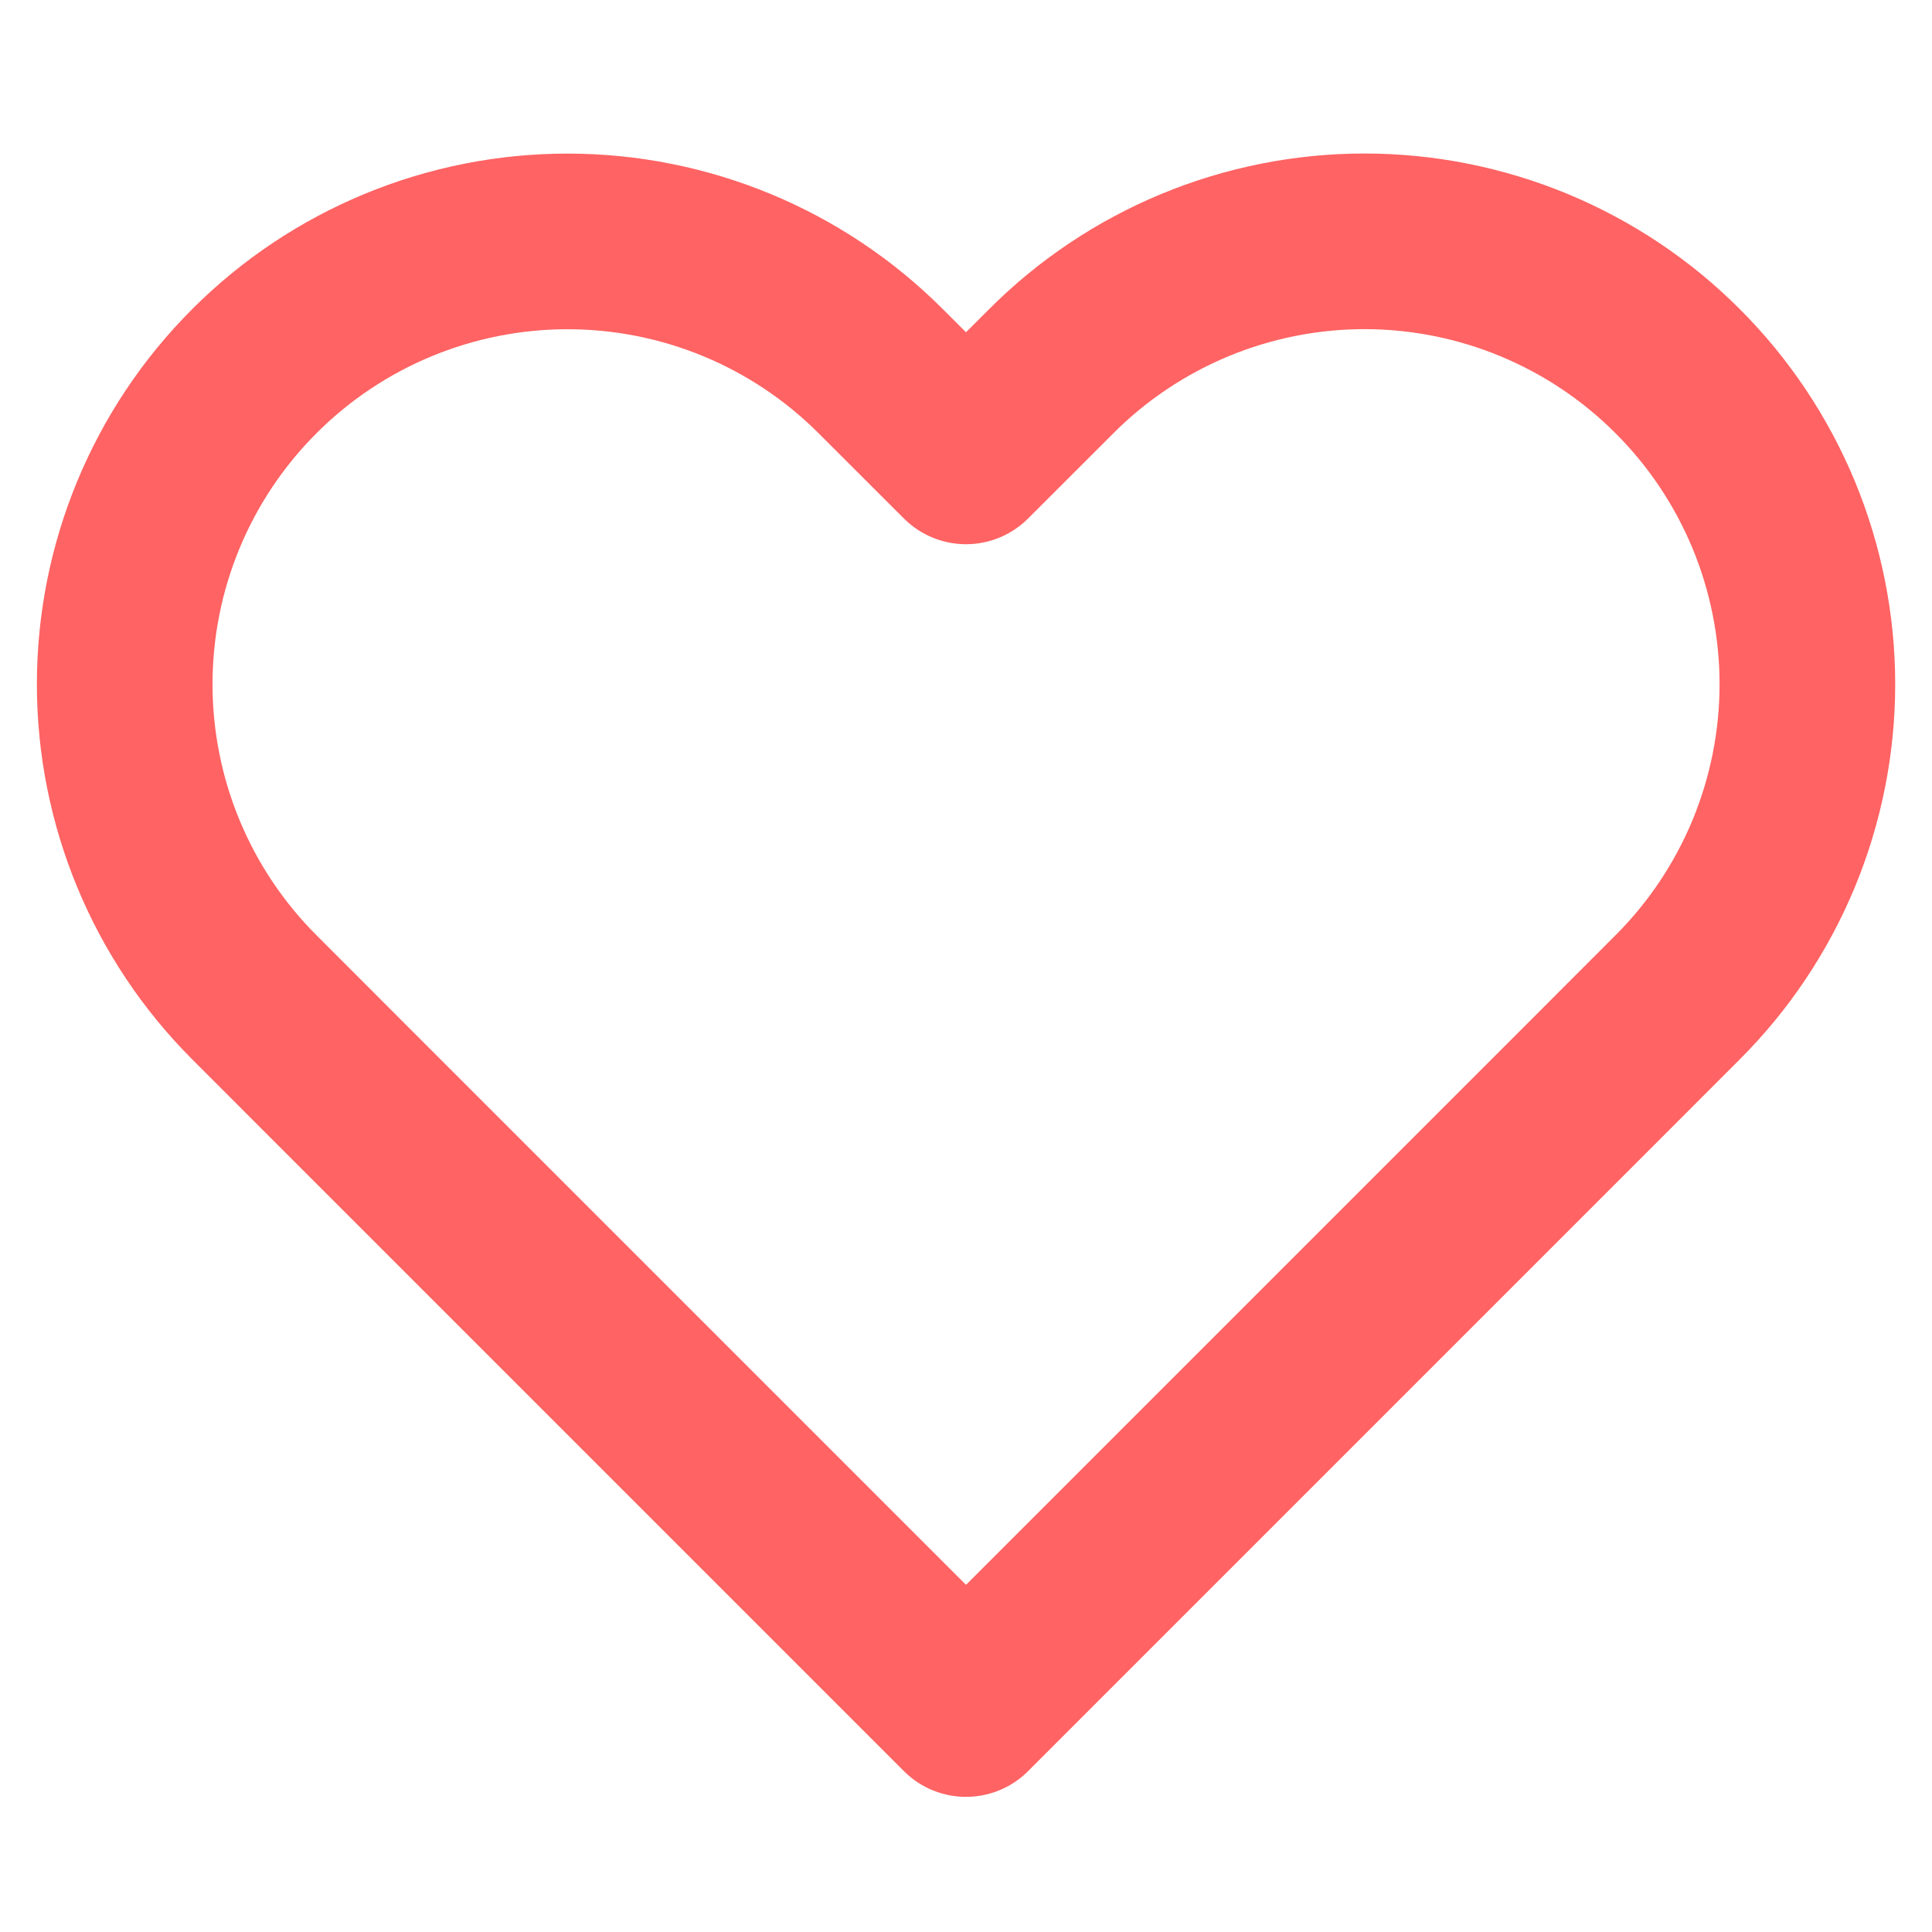 <svg width="22" height="22" viewBox="0 0 22 22" fill="none" xmlns="http://www.w3.org/2000/svg">
<g id="heart">
<path id="Vector" d="M19.103 4.226C18.635 3.757 18.079 3.386 17.467 3.132C16.856 2.879 16.2 2.748 15.537 2.748C14.875 2.748 14.22 2.879 13.608 3.132C12.996 3.386 12.44 3.757 11.972 4.226L11 5.197L10.028 4.226C9.083 3.28 7.8 2.749 6.463 2.749C5.125 2.749 3.842 3.28 2.897 4.226C1.951 5.171 1.42 6.454 1.42 7.791C1.42 9.129 1.951 10.412 2.897 11.357L3.868 12.329L11 19.461L18.132 12.329L19.103 11.357C19.572 10.889 19.943 10.333 20.197 9.721C20.45 9.109 20.581 8.454 20.581 7.791C20.581 7.129 20.45 6.473 20.197 5.861C19.943 5.25 19.572 4.694 19.103 4.226Z" stroke="#FF6363" stroke-width="2" stroke-linecap="round" stroke-linejoin="round"/>
</g>
</svg>
